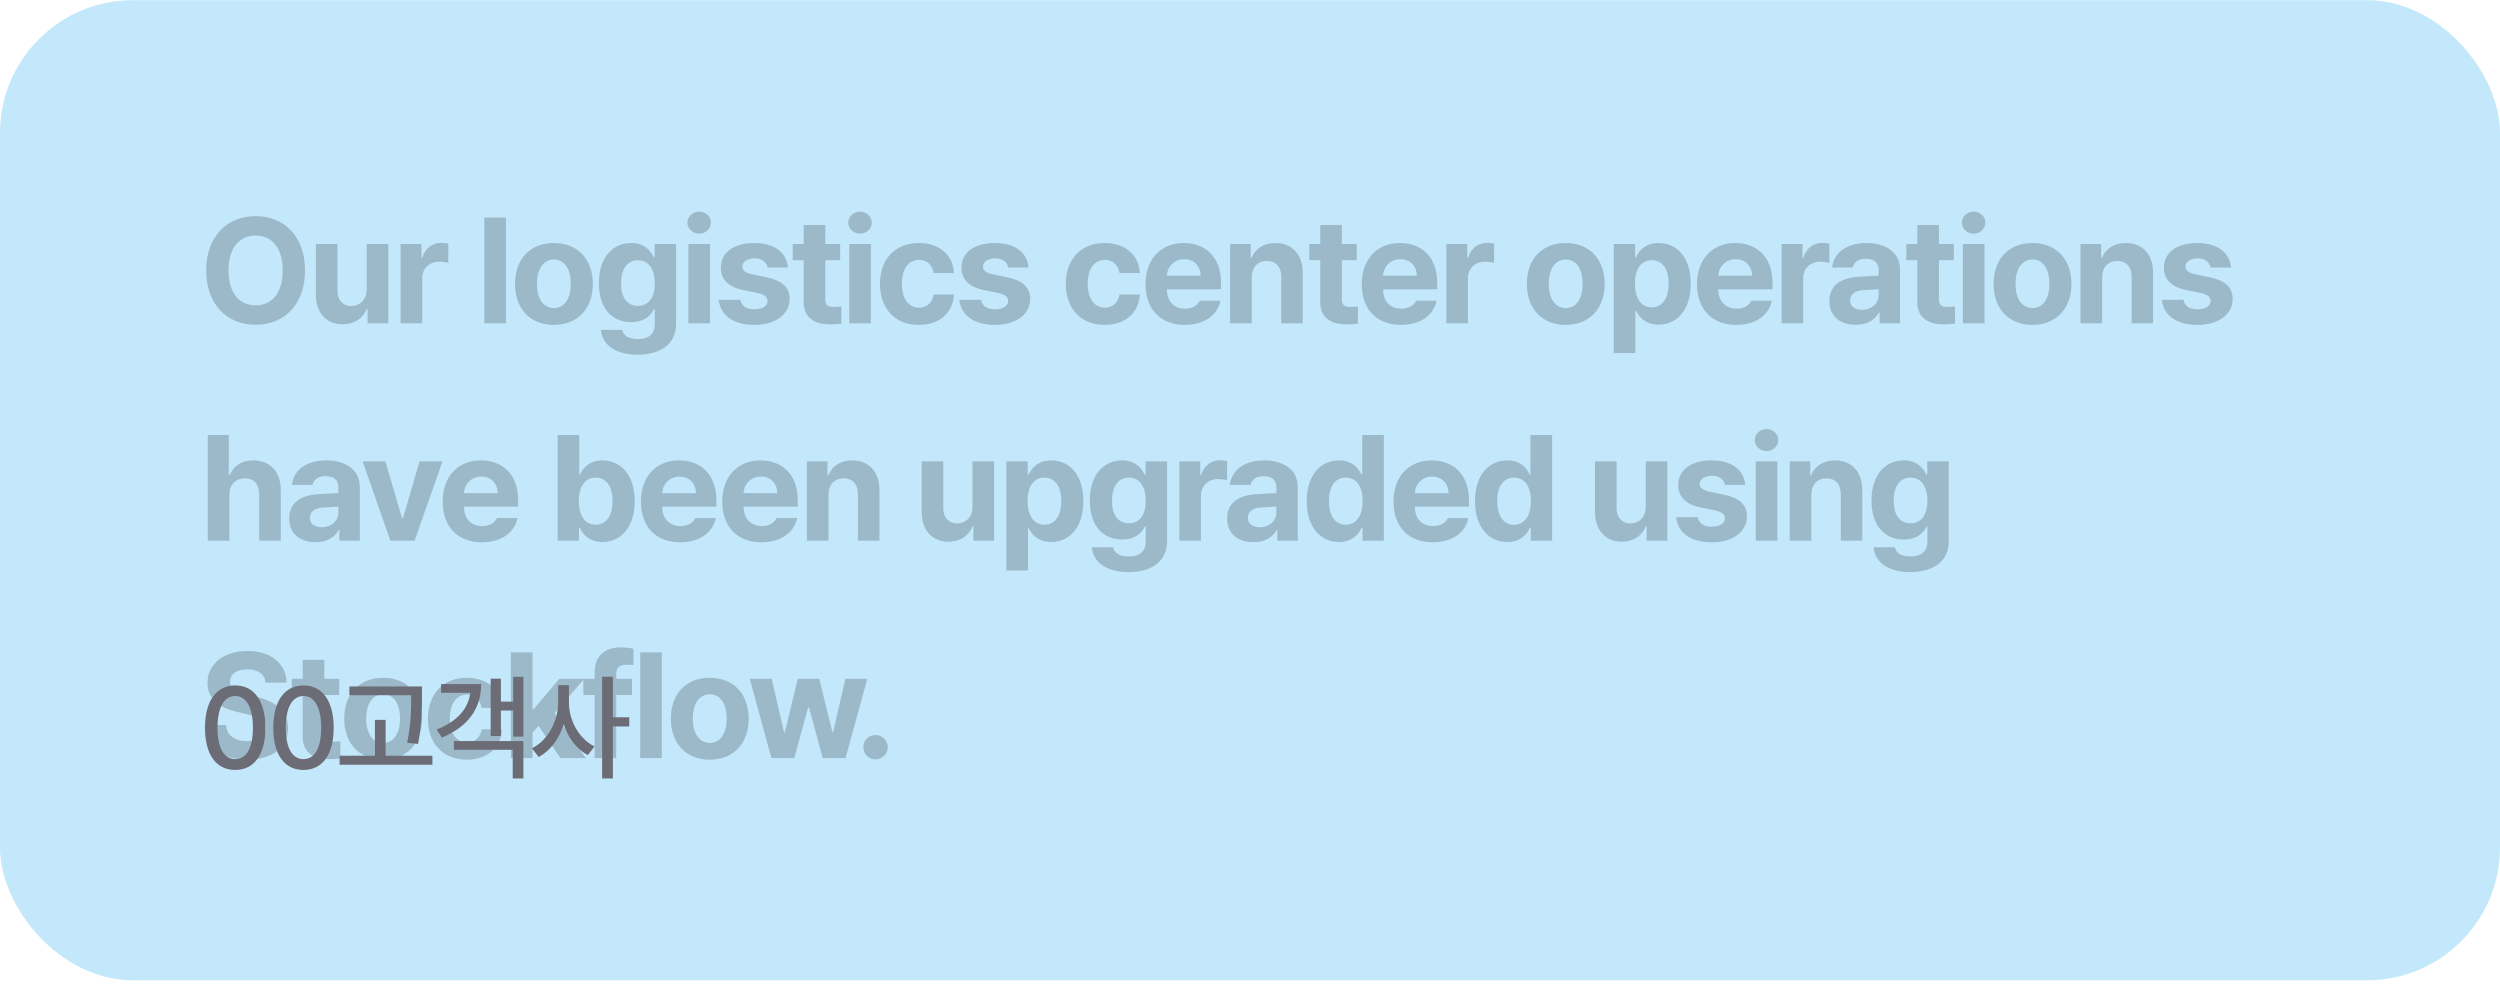 <svg width="207" height="82" viewBox="0 0 207 82" fill="none" xmlns="http://www.w3.org/2000/svg">
<rect y="0.016" width="207" height="81.15" rx="11.003" fill="#C3E7FB"/>
<path opacity="0.2" d="M25.256 22.393C25.256 25.252 23.485 26.89 21.17 26.89C18.837 26.89 17.072 25.24 17.072 22.393C17.072 19.535 18.837 17.896 21.17 17.896C23.485 17.896 25.256 19.535 25.256 22.393ZM18.922 22.393C18.922 24.261 19.81 25.277 21.17 25.283C22.518 25.277 23.413 24.261 23.407 22.393C23.413 20.52 22.518 19.51 21.17 19.504C19.81 19.51 18.922 20.52 18.922 22.393ZM30.361 23.977V20.205H32.15V26.77H30.433V25.585H30.361C30.065 26.346 29.358 26.854 28.366 26.854C27.055 26.854 26.154 25.923 26.154 24.388V20.205H27.943V24.074C27.943 24.854 28.39 25.337 29.091 25.343C29.744 25.337 30.361 24.872 30.361 23.977ZM33.169 26.77V20.205H34.898V21.342H34.97C35.206 20.538 35.816 20.109 36.554 20.109C36.735 20.109 36.965 20.133 37.122 20.169V21.765C36.953 21.71 36.608 21.668 36.36 21.668C35.55 21.668 34.952 22.23 34.958 23.034V26.77H33.169ZM41.891 18.017V26.77H40.102V18.017H41.891ZM45.86 26.902C43.877 26.896 42.638 25.537 42.644 23.506C42.638 21.481 43.877 20.121 45.86 20.121C47.849 20.121 49.081 21.481 49.087 23.506C49.081 25.537 47.849 26.896 45.86 26.902ZM44.458 23.506C44.458 24.654 44.935 25.506 45.872 25.512C46.785 25.506 47.268 24.654 47.262 23.506C47.268 22.351 46.785 21.487 45.872 21.487C44.935 21.487 44.458 22.351 44.458 23.506ZM52.79 29.369C50.977 29.369 49.859 28.553 49.756 27.314H51.521C51.617 27.839 52.113 28.075 52.826 28.075C53.654 28.075 54.211 27.718 54.217 26.806V25.609H54.132C53.896 26.141 53.316 26.679 52.258 26.673C50.777 26.679 49.587 25.633 49.587 23.445C49.587 21.227 50.807 20.121 52.258 20.121C53.358 20.121 53.89 20.774 54.132 21.305H54.204V20.205H55.981V26.842C55.975 28.516 54.658 29.369 52.79 29.369ZM51.424 23.469C51.418 24.606 51.908 25.325 52.814 25.331C53.709 25.325 54.217 24.636 54.217 23.469C54.217 22.303 53.715 21.547 52.814 21.547C51.901 21.547 51.418 22.339 51.424 23.469ZM57 26.77V20.205H58.789V26.77H57ZM56.916 18.441C56.916 17.933 57.357 17.528 57.895 17.522C58.427 17.528 58.868 17.933 58.862 18.441C58.868 18.936 58.427 19.347 57.895 19.347C57.357 19.347 56.916 18.936 56.916 18.441ZM63.556 22.152C63.477 21.692 63.078 21.396 62.48 21.39C61.9 21.396 61.458 21.668 61.464 22.067C61.458 22.363 61.688 22.593 62.311 22.72L63.483 22.962C64.758 23.228 65.375 23.796 65.381 24.739C65.375 26.032 64.215 26.896 62.468 26.902C60.697 26.896 59.657 26.105 59.506 24.823H61.307C61.392 25.337 61.809 25.603 62.468 25.609C63.12 25.603 63.556 25.343 63.556 24.92C63.556 24.581 63.278 24.37 62.661 24.243L61.573 24.025C60.322 23.778 59.681 23.137 59.687 22.164C59.681 20.907 60.763 20.121 62.456 20.121C64.112 20.121 65.139 20.907 65.236 22.152H63.556ZM69.567 20.205V21.547H68.334V24.751C68.328 25.277 68.588 25.404 68.951 25.416C69.132 25.416 69.446 25.398 69.664 25.379V26.794C69.47 26.824 69.15 26.86 68.709 26.854C67.415 26.86 66.533 26.28 66.545 25.005V21.547H65.638V20.205H66.545V18.634H68.334V20.205H69.567ZM70.32 26.77V20.205H72.109V26.77H70.32ZM70.235 18.441C70.235 17.933 70.677 17.528 71.215 17.522C71.746 17.528 72.188 17.933 72.182 18.441C72.188 18.936 71.746 19.347 71.215 19.347C70.677 19.347 70.235 18.936 70.235 18.441ZM76.078 26.902C74.065 26.896 72.856 25.506 72.862 23.506C72.856 21.499 74.089 20.121 76.078 20.121C77.77 20.121 78.918 21.106 78.991 22.611H77.311C77.202 21.964 76.779 21.517 76.102 21.511C75.243 21.517 74.675 22.236 74.675 23.481C74.675 24.751 75.231 25.476 76.102 25.476C76.73 25.476 77.196 25.083 77.311 24.388H78.991C78.912 25.875 77.818 26.896 76.078 26.902ZM83.479 22.152C83.401 21.692 83.002 21.396 82.403 21.39C81.823 21.396 81.382 21.668 81.388 22.067C81.382 22.363 81.612 22.593 82.234 22.72L83.407 22.962C84.682 23.228 85.299 23.796 85.305 24.739C85.299 26.032 84.138 26.896 82.391 26.902C80.62 26.896 79.581 26.105 79.43 24.823H81.231C81.315 25.337 81.732 25.603 82.391 25.609C83.044 25.603 83.479 25.343 83.479 24.92C83.479 24.581 83.201 24.37 82.585 24.243L81.497 24.025C80.246 23.778 79.605 23.137 79.611 22.164C79.605 20.907 80.687 20.121 82.379 20.121C84.035 20.121 85.063 20.907 85.159 22.152H83.479ZM91.464 26.902C89.452 26.896 88.243 25.506 88.249 23.506C88.243 21.499 89.476 20.121 91.464 20.121C93.157 20.121 94.305 21.106 94.378 22.611H92.698C92.589 21.964 92.166 21.517 91.489 21.511C90.63 21.517 90.062 22.236 90.062 23.481C90.062 24.751 90.618 25.476 91.489 25.476C92.117 25.476 92.583 25.083 92.698 24.388H94.378C94.299 25.875 93.205 26.896 91.464 26.902ZM98.092 26.902C96.08 26.896 94.847 25.597 94.853 23.518C94.847 21.493 96.098 20.121 98.02 20.121C99.743 20.121 101.102 21.209 101.102 23.445V23.953H96.618C96.618 24.944 97.204 25.555 98.129 25.561C98.739 25.555 99.174 25.289 99.35 24.896H101.054C100.8 26.111 99.712 26.896 98.092 26.902ZM96.618 22.829H99.41C99.404 22.031 98.854 21.457 98.056 21.463C97.234 21.457 96.654 22.073 96.618 22.829ZM103.644 22.974V26.77H101.855V20.205H103.56V21.354H103.632C103.928 20.598 104.63 20.121 105.603 20.121C106.975 20.121 107.869 21.058 107.863 22.587V26.77H106.086V22.901C106.08 22.091 105.645 21.608 104.902 21.608C104.158 21.608 103.644 22.109 103.644 22.974ZM112.34 20.205V21.547H111.106V24.751C111.1 25.277 111.36 25.404 111.723 25.416C111.904 25.416 112.219 25.398 112.436 25.379V26.794C112.243 26.824 111.922 26.86 111.481 26.854C110.188 26.86 109.305 26.28 109.317 25.005V21.547H108.411V20.205H109.317V18.634H111.106V20.205H112.34ZM115.994 26.902C113.981 26.896 112.748 25.597 112.754 23.518C112.748 21.493 113.999 20.121 115.921 20.121C117.644 20.121 119.004 21.209 119.004 23.445V23.953H114.519C114.519 24.944 115.105 25.555 116.03 25.561C116.64 25.555 117.076 25.289 117.251 24.896H118.955C118.702 26.111 117.614 26.896 115.994 26.902ZM114.519 22.829H117.311C117.305 22.031 116.755 21.457 115.957 21.463C115.135 21.457 114.555 22.073 114.519 22.829ZM119.757 26.77V20.205H121.485V21.342H121.558C121.794 20.538 122.404 20.109 123.141 20.109C123.323 20.109 123.552 20.133 123.71 20.169V21.765C123.54 21.71 123.196 21.668 122.948 21.668C122.138 21.668 121.54 22.23 121.546 23.034V26.77H119.757ZM129.64 26.902C127.657 26.896 126.418 25.537 126.424 23.506C126.418 21.481 127.657 20.121 129.64 20.121C131.628 20.121 132.861 21.481 132.867 23.506C132.861 25.537 131.628 26.896 129.64 26.902ZM128.237 23.506C128.237 24.654 128.715 25.506 129.652 25.512C130.565 25.506 131.048 24.654 131.042 23.506C131.048 22.351 130.565 21.487 129.652 21.487C128.715 21.487 128.237 22.351 128.237 23.506ZM133.62 29.236V20.205H135.385V21.305H135.458C135.706 20.774 136.225 20.121 137.332 20.121C138.782 20.121 139.997 21.245 139.991 23.494C139.997 25.688 138.83 26.878 137.332 26.878C136.262 26.878 135.712 26.262 135.458 25.718H135.409V29.236H133.62ZM135.373 23.481C135.367 24.666 135.875 25.446 136.763 25.452C137.676 25.446 138.172 24.642 138.166 23.481C138.172 22.339 137.688 21.547 136.763 21.547C135.869 21.547 135.367 22.303 135.373 23.481ZM143.754 26.902C141.741 26.896 140.508 25.597 140.514 23.518C140.508 21.493 141.759 20.121 143.681 20.121C145.404 20.121 146.764 21.209 146.764 23.445V23.953H142.279C142.279 24.944 142.865 25.555 143.79 25.561C144.401 25.555 144.836 25.289 145.011 24.896H146.716C146.462 26.111 145.374 26.896 143.754 26.902ZM142.279 22.829H145.072C145.066 22.031 144.516 21.457 143.718 21.463C142.896 21.457 142.315 22.073 142.279 22.829ZM147.517 26.77V20.205H149.246V21.342H149.318C149.554 20.538 150.164 20.109 150.902 20.109C151.083 20.109 151.313 20.133 151.47 20.169V21.765C151.301 21.71 150.956 21.668 150.708 21.668C149.898 21.668 149.3 22.23 149.306 23.034V26.77H147.517ZM151.473 24.932C151.479 23.469 152.652 22.992 153.915 22.913C154.387 22.883 155.269 22.841 155.547 22.829V22.297C155.541 21.747 155.166 21.432 154.495 21.426C153.885 21.432 153.504 21.704 153.407 22.152H151.703C151.812 21.015 152.803 20.121 154.544 20.121C155.976 20.121 157.33 20.762 157.324 22.345V26.77H155.632V25.863H155.583C155.263 26.467 154.634 26.896 153.661 26.89C152.404 26.896 151.479 26.232 151.473 24.932ZM153.19 24.884C153.19 25.385 153.595 25.651 154.169 25.657C154.985 25.651 155.553 25.119 155.547 24.424V23.947C155.275 23.959 154.507 24.001 154.205 24.025C153.583 24.08 153.19 24.376 153.19 24.884ZM161.776 20.205V21.547H160.543V24.751C160.537 25.277 160.797 25.404 161.16 25.416C161.341 25.416 161.655 25.398 161.873 25.379V26.794C161.679 26.824 161.359 26.86 160.918 26.854C159.624 26.86 158.742 26.28 158.754 25.005V21.547H157.847V20.205H158.754V18.634H160.543V20.205H161.776ZM162.529 26.77V20.205H164.318V26.77H162.529ZM162.444 18.441C162.444 17.933 162.886 17.528 163.424 17.522C163.955 17.528 164.397 17.933 164.391 18.441C164.397 18.936 163.955 19.347 163.424 19.347C162.886 19.347 162.444 18.936 162.444 18.441ZM168.287 26.902C166.304 26.896 165.065 25.537 165.071 23.506C165.065 21.481 166.304 20.121 168.287 20.121C170.275 20.121 171.508 21.481 171.514 23.506C171.508 25.537 170.275 26.896 168.287 26.902ZM166.884 23.506C166.884 24.654 167.362 25.506 168.299 25.512C169.211 25.506 169.695 24.654 169.689 23.506C169.695 22.351 169.211 21.487 168.299 21.487C167.362 21.487 166.884 22.351 166.884 23.506ZM174.056 22.974V26.77H172.267V20.205H173.972V21.354H174.044C174.34 20.598 175.041 20.121 176.015 20.121C177.387 20.121 178.281 21.058 178.275 22.587V26.77H176.498V22.901C176.492 22.091 176.057 21.608 175.313 21.608C174.57 21.608 174.056 22.109 174.056 22.974ZM183.041 22.152C182.963 21.692 182.564 21.396 181.966 21.39C181.385 21.396 180.944 21.668 180.95 22.067C180.944 22.363 181.174 22.593 181.796 22.72L182.969 22.962C184.244 23.228 184.861 23.796 184.867 24.739C184.861 26.032 183.7 26.896 181.953 26.902C180.182 26.896 179.143 26.105 178.992 24.823H180.793C180.878 25.337 181.295 25.603 181.953 25.609C182.606 25.603 183.041 25.343 183.041 24.92C183.041 24.581 182.763 24.37 182.147 24.243L181.059 24.025C179.808 23.778 179.167 23.137 179.173 22.164C179.167 20.907 180.249 20.121 181.941 20.121C183.598 20.121 184.625 20.907 184.722 22.152H183.041ZM18.994 40.974V44.77H17.205V36.017H18.946V39.354H19.018C19.321 38.586 19.979 38.121 20.977 38.121C22.349 38.121 23.249 39.046 23.249 40.587V44.77H21.46V40.901C21.46 40.085 21.025 39.608 20.276 39.608C19.52 39.608 18.994 40.109 18.994 40.974ZM23.942 42.932C23.948 41.469 25.12 40.992 26.384 40.913C26.855 40.883 27.738 40.841 28.016 40.829V40.297C28.01 39.747 27.635 39.432 26.964 39.426C26.354 39.432 25.973 39.704 25.876 40.152H24.172C24.28 39.015 25.271 38.121 27.012 38.121C28.445 38.121 29.799 38.761 29.793 40.345V44.77H28.1V43.863H28.052C27.732 44.467 27.103 44.897 26.13 44.89C24.873 44.897 23.948 44.232 23.942 42.932ZM25.658 42.884C25.658 43.385 26.063 43.651 26.637 43.657C27.453 43.651 28.022 43.119 28.016 42.424V41.947C27.744 41.959 26.976 42.001 26.674 42.025C26.051 42.08 25.658 42.376 25.658 42.884ZM36.638 38.205L34.329 44.77H32.323L30.026 38.205H31.912L33.29 42.92H33.362L34.74 38.205H36.638ZM39.893 44.903C37.881 44.897 36.648 43.597 36.654 41.518C36.648 39.493 37.899 38.121 39.821 38.121C41.544 38.121 42.904 39.209 42.904 41.445V41.953H38.419C38.419 42.944 39.005 43.555 39.93 43.561C40.54 43.555 40.975 43.289 41.151 42.896H42.855C42.601 44.111 41.513 44.897 39.893 44.903ZM38.419 40.829H41.211C41.205 40.031 40.655 39.457 39.857 39.463C39.035 39.457 38.455 40.073 38.419 40.829ZM46.174 44.77V36.017H47.963V39.306H48.012C48.26 38.774 48.779 38.121 49.885 38.121C51.336 38.121 52.551 39.245 52.557 41.493C52.551 43.688 51.384 44.878 49.885 44.878C48.816 44.878 48.272 44.262 48.012 43.718H47.939V44.77H46.174ZM47.927 41.481C47.921 42.666 48.435 43.446 49.317 43.452C50.23 43.446 50.726 42.642 50.719 41.481C50.726 40.339 50.242 39.547 49.317 39.547C48.429 39.547 47.921 40.303 47.927 41.481ZM56.308 44.903C54.295 44.897 53.062 43.597 53.068 41.518C53.062 39.493 54.313 38.121 56.235 38.121C57.958 38.121 59.318 39.209 59.318 41.445V41.953H54.833C54.833 42.944 55.419 43.555 56.344 43.561C56.955 43.555 57.39 43.289 57.565 42.896H59.27C59.016 44.111 57.928 44.897 56.308 44.903ZM54.833 40.829H57.626C57.619 40.031 57.069 39.457 56.272 39.463C55.45 39.457 54.869 40.073 54.833 40.829ZM63.045 44.903C61.032 44.897 59.799 43.597 59.805 41.518C59.799 39.493 61.05 38.121 62.972 38.121C64.695 38.121 66.055 39.209 66.055 41.445V41.953H61.57C61.57 42.944 62.156 43.555 63.081 43.561C63.691 43.555 64.126 43.289 64.302 42.896H66.006C65.752 44.111 64.664 44.897 63.045 44.903ZM61.57 40.829H64.362C64.356 40.031 63.806 39.457 63.008 39.463C62.186 39.457 61.606 40.073 61.57 40.829ZM68.597 40.974V44.77H66.808V38.205H68.512V39.354H68.585C68.881 38.598 69.582 38.121 70.555 38.121C71.927 38.121 72.822 39.058 72.816 40.587V44.77H71.038V40.901C71.032 40.091 70.597 39.608 69.854 39.608C69.11 39.608 68.597 40.109 68.597 40.974ZM80.523 41.977V38.205H82.312V44.77H80.595V43.585H80.523C80.227 44.346 79.519 44.854 78.528 44.854C77.216 44.854 76.316 43.923 76.316 42.388V38.205H78.105V42.074C78.105 42.853 78.552 43.337 79.254 43.343C79.906 43.337 80.523 42.872 80.523 41.977ZM83.331 47.236V38.205H85.096V39.306H85.168C85.416 38.774 85.936 38.121 87.042 38.121C88.493 38.121 89.707 39.245 89.701 41.493C89.707 43.688 88.541 44.878 87.042 44.878C85.972 44.878 85.422 44.262 85.168 43.718H85.12V47.236H83.331ZM85.084 41.481C85.078 42.666 85.585 43.446 86.474 43.452C87.386 43.446 87.882 42.642 87.876 41.481C87.882 40.339 87.398 39.547 86.474 39.547C85.579 39.547 85.078 40.303 85.084 41.481ZM93.44 47.369C91.627 47.369 90.509 46.553 90.406 45.313H92.171C92.268 45.839 92.763 46.075 93.476 46.075C94.305 46.075 94.861 45.718 94.867 44.806V43.609H94.782C94.546 44.141 93.966 44.679 92.908 44.673C91.427 44.679 90.237 43.633 90.237 41.445C90.237 39.227 91.458 38.121 92.908 38.121C94.008 38.121 94.54 38.774 94.782 39.306H94.855V38.205H96.632V44.842C96.626 46.516 95.308 47.369 93.44 47.369ZM92.074 41.469C92.068 42.606 92.558 43.325 93.464 43.331C94.359 43.325 94.867 42.636 94.867 41.469C94.867 40.303 94.365 39.547 93.464 39.547C92.552 39.547 92.068 40.339 92.074 41.469ZM97.65 44.77V38.205H99.379V39.342H99.452C99.687 38.538 100.298 38.109 101.035 38.109C101.217 38.109 101.446 38.133 101.603 38.169V39.765C101.434 39.71 101.09 39.668 100.842 39.668C100.032 39.668 99.433 40.23 99.439 41.034V44.77H97.65ZM101.607 42.932C101.613 41.469 102.785 40.992 104.049 40.913C104.52 40.883 105.403 40.841 105.681 40.829V40.297C105.675 39.747 105.3 39.432 104.629 39.426C104.018 39.432 103.638 39.704 103.541 40.152H101.836C101.945 39.015 102.937 38.121 104.677 38.121C106.11 38.121 107.464 38.761 107.458 40.345V44.77H105.765V43.863H105.717C105.397 44.467 104.768 44.897 103.795 44.89C102.538 44.897 101.613 44.232 101.607 42.932ZM103.323 42.884C103.323 43.385 103.728 43.651 104.303 43.657C105.119 43.651 105.687 43.119 105.681 42.424V41.947C105.409 41.959 104.641 42.001 104.339 42.025C103.716 42.08 103.323 42.376 103.323 42.884ZM110.87 44.878C109.371 44.878 108.198 43.688 108.198 41.493C108.198 39.245 109.419 38.121 110.87 38.121C111.97 38.121 112.496 38.774 112.732 39.306H112.792V36.017H114.581V44.77H112.816V43.718H112.732C112.484 44.262 111.94 44.878 110.87 44.878ZM110.036 41.481C110.03 42.642 110.519 43.446 111.426 43.452C112.321 43.446 112.828 42.666 112.828 41.481C112.828 40.303 112.327 39.547 111.426 39.547C110.513 39.547 110.03 40.339 110.036 41.481ZM118.622 44.903C116.609 44.897 115.376 43.597 115.382 41.518C115.376 39.493 116.628 38.121 118.55 38.121C120.272 38.121 121.632 39.209 121.632 41.445V41.953H117.147C117.147 42.944 117.734 43.555 118.658 43.561C119.269 43.555 119.704 43.289 119.879 42.896H121.584C121.33 44.111 120.242 44.897 118.622 44.903ZM117.147 40.829H119.94C119.934 40.031 119.384 39.457 118.586 39.463C117.764 39.457 117.184 40.073 117.147 40.829ZM124.803 44.878C123.304 44.878 122.131 43.688 122.131 41.493C122.131 39.245 123.352 38.121 124.803 38.121C125.903 38.121 126.429 38.774 126.665 39.306H126.725V36.017H128.514V44.77H126.749V43.718H126.665C126.417 44.262 125.873 44.878 124.803 44.878ZM123.969 41.481C123.963 42.642 124.452 43.446 125.359 43.452C126.254 43.446 126.761 42.666 126.761 41.481C126.761 40.303 126.26 39.547 125.359 39.547C124.446 39.547 123.963 40.339 123.969 41.481ZM136.27 41.977V38.205H138.059V44.77H136.342V43.585H136.27C135.973 44.346 135.266 44.854 134.275 44.854C132.963 44.854 132.063 43.923 132.063 42.388V38.205H133.852V42.074C133.852 42.853 134.299 43.337 135 43.343C135.653 43.337 136.27 42.872 136.27 41.977ZM142.825 40.152C142.746 39.692 142.348 39.396 141.749 39.39C141.169 39.396 140.728 39.668 140.734 40.067C140.728 40.363 140.957 40.593 141.58 40.72L142.753 40.962C144.028 41.228 144.644 41.796 144.65 42.739C144.644 44.032 143.484 44.897 141.737 44.903C139.966 44.897 138.926 44.105 138.775 42.823H140.577C140.661 43.337 141.078 43.603 141.737 43.609C142.39 43.603 142.825 43.343 142.825 42.92C142.825 42.581 142.547 42.37 141.931 42.243L140.843 42.025C139.591 41.778 138.951 41.137 138.957 40.164C138.951 38.907 140.033 38.121 141.725 38.121C143.381 38.121 144.409 38.907 144.505 40.152H142.825ZM145.379 44.77V38.205H147.168V44.77H145.379ZM145.295 36.441C145.295 35.933 145.736 35.528 146.274 35.522C146.806 35.528 147.247 35.933 147.241 36.441C147.247 36.936 146.806 37.347 146.274 37.347C145.736 37.347 145.295 36.936 145.295 36.441ZM149.976 40.974V44.77H148.187V38.205H149.892V39.354H149.964C150.26 38.598 150.961 38.121 151.935 38.121C153.307 38.121 154.201 39.058 154.195 40.587V44.77H152.418V40.901C152.412 40.091 151.977 39.608 151.233 39.608C150.49 39.608 149.976 40.109 149.976 40.974ZM158.164 47.369C156.35 47.369 155.232 46.553 155.129 45.313H156.894C156.991 45.839 157.487 46.075 158.2 46.075C159.028 46.075 159.584 45.718 159.59 44.806V43.609H159.505C159.27 44.141 158.689 44.679 157.632 44.673C156.151 44.679 154.96 43.633 154.96 41.445C154.96 39.227 156.181 38.121 157.632 38.121C158.732 38.121 159.264 38.774 159.505 39.306H159.578V38.205H161.355V44.842C161.349 46.516 160.031 47.369 158.164 47.369ZM156.798 41.469C156.792 42.606 157.281 43.325 158.188 43.331C159.082 43.325 159.59 42.636 159.59 41.469C159.59 40.303 159.088 39.547 158.188 39.547C157.275 39.547 156.792 40.339 156.798 41.469ZM21.992 56.52C21.92 55.825 21.37 55.42 20.481 55.42C19.562 55.42 19.049 55.843 19.043 56.423C19.037 57.058 19.689 57.342 20.445 57.511L21.231 57.704C22.73 58.049 23.848 58.81 23.854 60.267C23.848 61.869 22.603 62.897 20.469 62.89C18.354 62.897 17.006 61.917 16.951 60.038H18.716C18.777 60.92 19.478 61.367 20.445 61.367C21.4 61.367 22.016 60.92 22.016 60.267C22.016 59.669 21.472 59.391 20.517 59.155L19.562 58.925C18.087 58.563 17.181 57.825 17.181 56.544C17.175 54.954 18.577 53.897 20.493 53.897C22.433 53.897 23.709 54.972 23.733 56.52H21.992ZM28.088 56.205V57.547H26.855V60.751C26.849 61.277 27.109 61.404 27.472 61.416C27.653 61.416 27.967 61.398 28.185 61.379V62.794C27.991 62.824 27.671 62.86 27.23 62.854C25.936 62.86 25.054 62.28 25.066 61.005V57.547H24.159V56.205H25.066V54.634H26.855V56.205H28.088ZM31.718 62.903C29.736 62.897 28.497 61.536 28.503 59.506C28.497 57.481 29.736 56.121 31.718 56.121C33.707 56.121 34.94 57.481 34.946 59.506C34.94 61.536 33.707 62.897 31.718 62.903ZM30.316 59.506C30.316 60.654 30.793 61.506 31.73 61.512C32.643 61.506 33.127 60.654 33.12 59.506C33.127 58.351 32.643 57.487 31.73 57.487C30.793 57.487 30.316 58.351 30.316 59.506ZM38.648 62.903C36.636 62.897 35.427 61.506 35.433 59.506C35.427 57.499 36.66 56.121 38.648 56.121C40.341 56.121 41.489 57.106 41.562 58.611H39.881C39.773 57.964 39.349 57.517 38.672 57.511C37.814 57.517 37.246 58.236 37.246 59.481C37.246 60.751 37.802 61.476 38.672 61.476C39.301 61.476 39.767 61.083 39.881 60.388H41.562C41.483 61.875 40.389 62.897 38.648 62.903ZM42.303 62.77V54.017H44.092V58.72H44.188L46.316 56.205H48.371L45.923 59.046L48.504 62.77H46.401L44.593 60.098L44.092 60.666V62.77H42.303ZM52.327 56.205V57.547H51.022V62.77H49.233V57.547H48.302V56.205H49.233V55.71C49.233 54.326 50.067 53.606 51.384 53.606C51.789 53.606 52.134 53.643 52.448 53.715V55.069C52.188 55.045 52.001 55.039 51.904 55.033C51.33 55.039 51.022 55.257 51.022 55.806V56.205H52.327ZM54.797 54.017V62.77H53.008V54.017H54.797ZM58.765 62.903C56.783 62.897 55.544 61.536 55.55 59.506C55.544 57.481 56.783 56.121 58.765 56.121C60.754 56.121 61.987 57.481 61.993 59.506C61.987 61.536 60.754 62.897 58.765 62.903ZM57.363 59.506C57.363 60.654 57.84 61.506 58.777 61.512C59.69 61.506 60.173 60.654 60.167 59.506C60.173 58.351 59.69 57.487 58.777 57.487C57.84 57.487 57.363 58.351 57.363 59.506ZM63.87 62.77L62.081 56.205H63.894L64.922 60.642H64.982L66.058 56.205H67.835L68.923 60.618H68.984L69.999 56.205H71.812L70.011 62.77H68.125L66.989 58.599H66.904L65.768 62.77H63.87ZM72.505 62.878C71.936 62.878 71.477 62.425 71.489 61.863C71.477 61.307 71.936 60.853 72.505 60.859C73.043 60.853 73.508 61.307 73.508 61.863C73.508 62.425 73.043 62.878 72.505 62.878Z" fill="black"/>
<path d="M19.475 63.75C17.895 63.75 16.974 62.481 16.974 60.253C16.974 58.043 17.914 56.755 19.475 56.755C21.036 56.755 21.976 58.043 21.976 60.253C21.976 62.481 21.045 63.75 19.475 63.75ZM19.475 62.857C20.396 62.857 20.942 61.954 20.942 60.253C20.942 58.56 20.387 57.629 19.475 57.629C18.563 57.629 18.008 58.56 18.008 60.253C18.008 61.954 18.554 62.857 19.475 62.857ZM25.128 63.75C23.549 63.75 22.627 62.481 22.627 60.253C22.627 58.043 23.568 56.755 25.128 56.755C26.689 56.755 27.629 58.043 27.629 60.253C27.629 62.481 26.699 63.75 25.128 63.75ZM25.128 62.857C26.05 62.857 26.595 61.954 26.595 60.253C26.595 58.56 26.04 57.629 25.128 57.629C24.216 57.629 23.662 58.56 23.662 60.253C23.662 61.954 24.207 62.857 25.128 62.857ZM34.938 56.84V57.667C34.938 58.711 34.938 59.877 34.618 61.597L33.715 61.503C34.044 59.877 34.044 58.682 34.044 57.667V57.564H28.93V56.84H34.938ZM35.803 62.575V63.318H28.121V62.575H31.045V59.604H31.929V62.575H35.803ZM43.336 56.04V60.995H42.49V58.833H41.475V60.948H40.629V56.191H41.475V58.09H42.49V56.04H43.336ZM43.336 61.362V64.455H42.453V62.086H37.582V61.362H43.336ZM39.839 56.642C39.839 58.692 38.739 60.177 36.586 61.071L36.153 60.403C37.855 59.736 38.776 58.687 38.936 57.366H36.52V56.642H39.839ZM47.109 58.175C47.1 59.67 47.965 61.193 49.225 61.804L48.67 62.519C47.753 62.044 47.044 61.099 46.677 59.971C46.296 61.174 45.558 62.18 44.599 62.678L44.044 61.954C45.342 61.334 46.216 59.717 46.216 58.175V56.736H47.109V58.175ZM50.748 56.031V59.388H52.102V60.149H50.748V64.455H49.855V56.031H50.748Z" fill="#6B6C75"/>
</svg>
